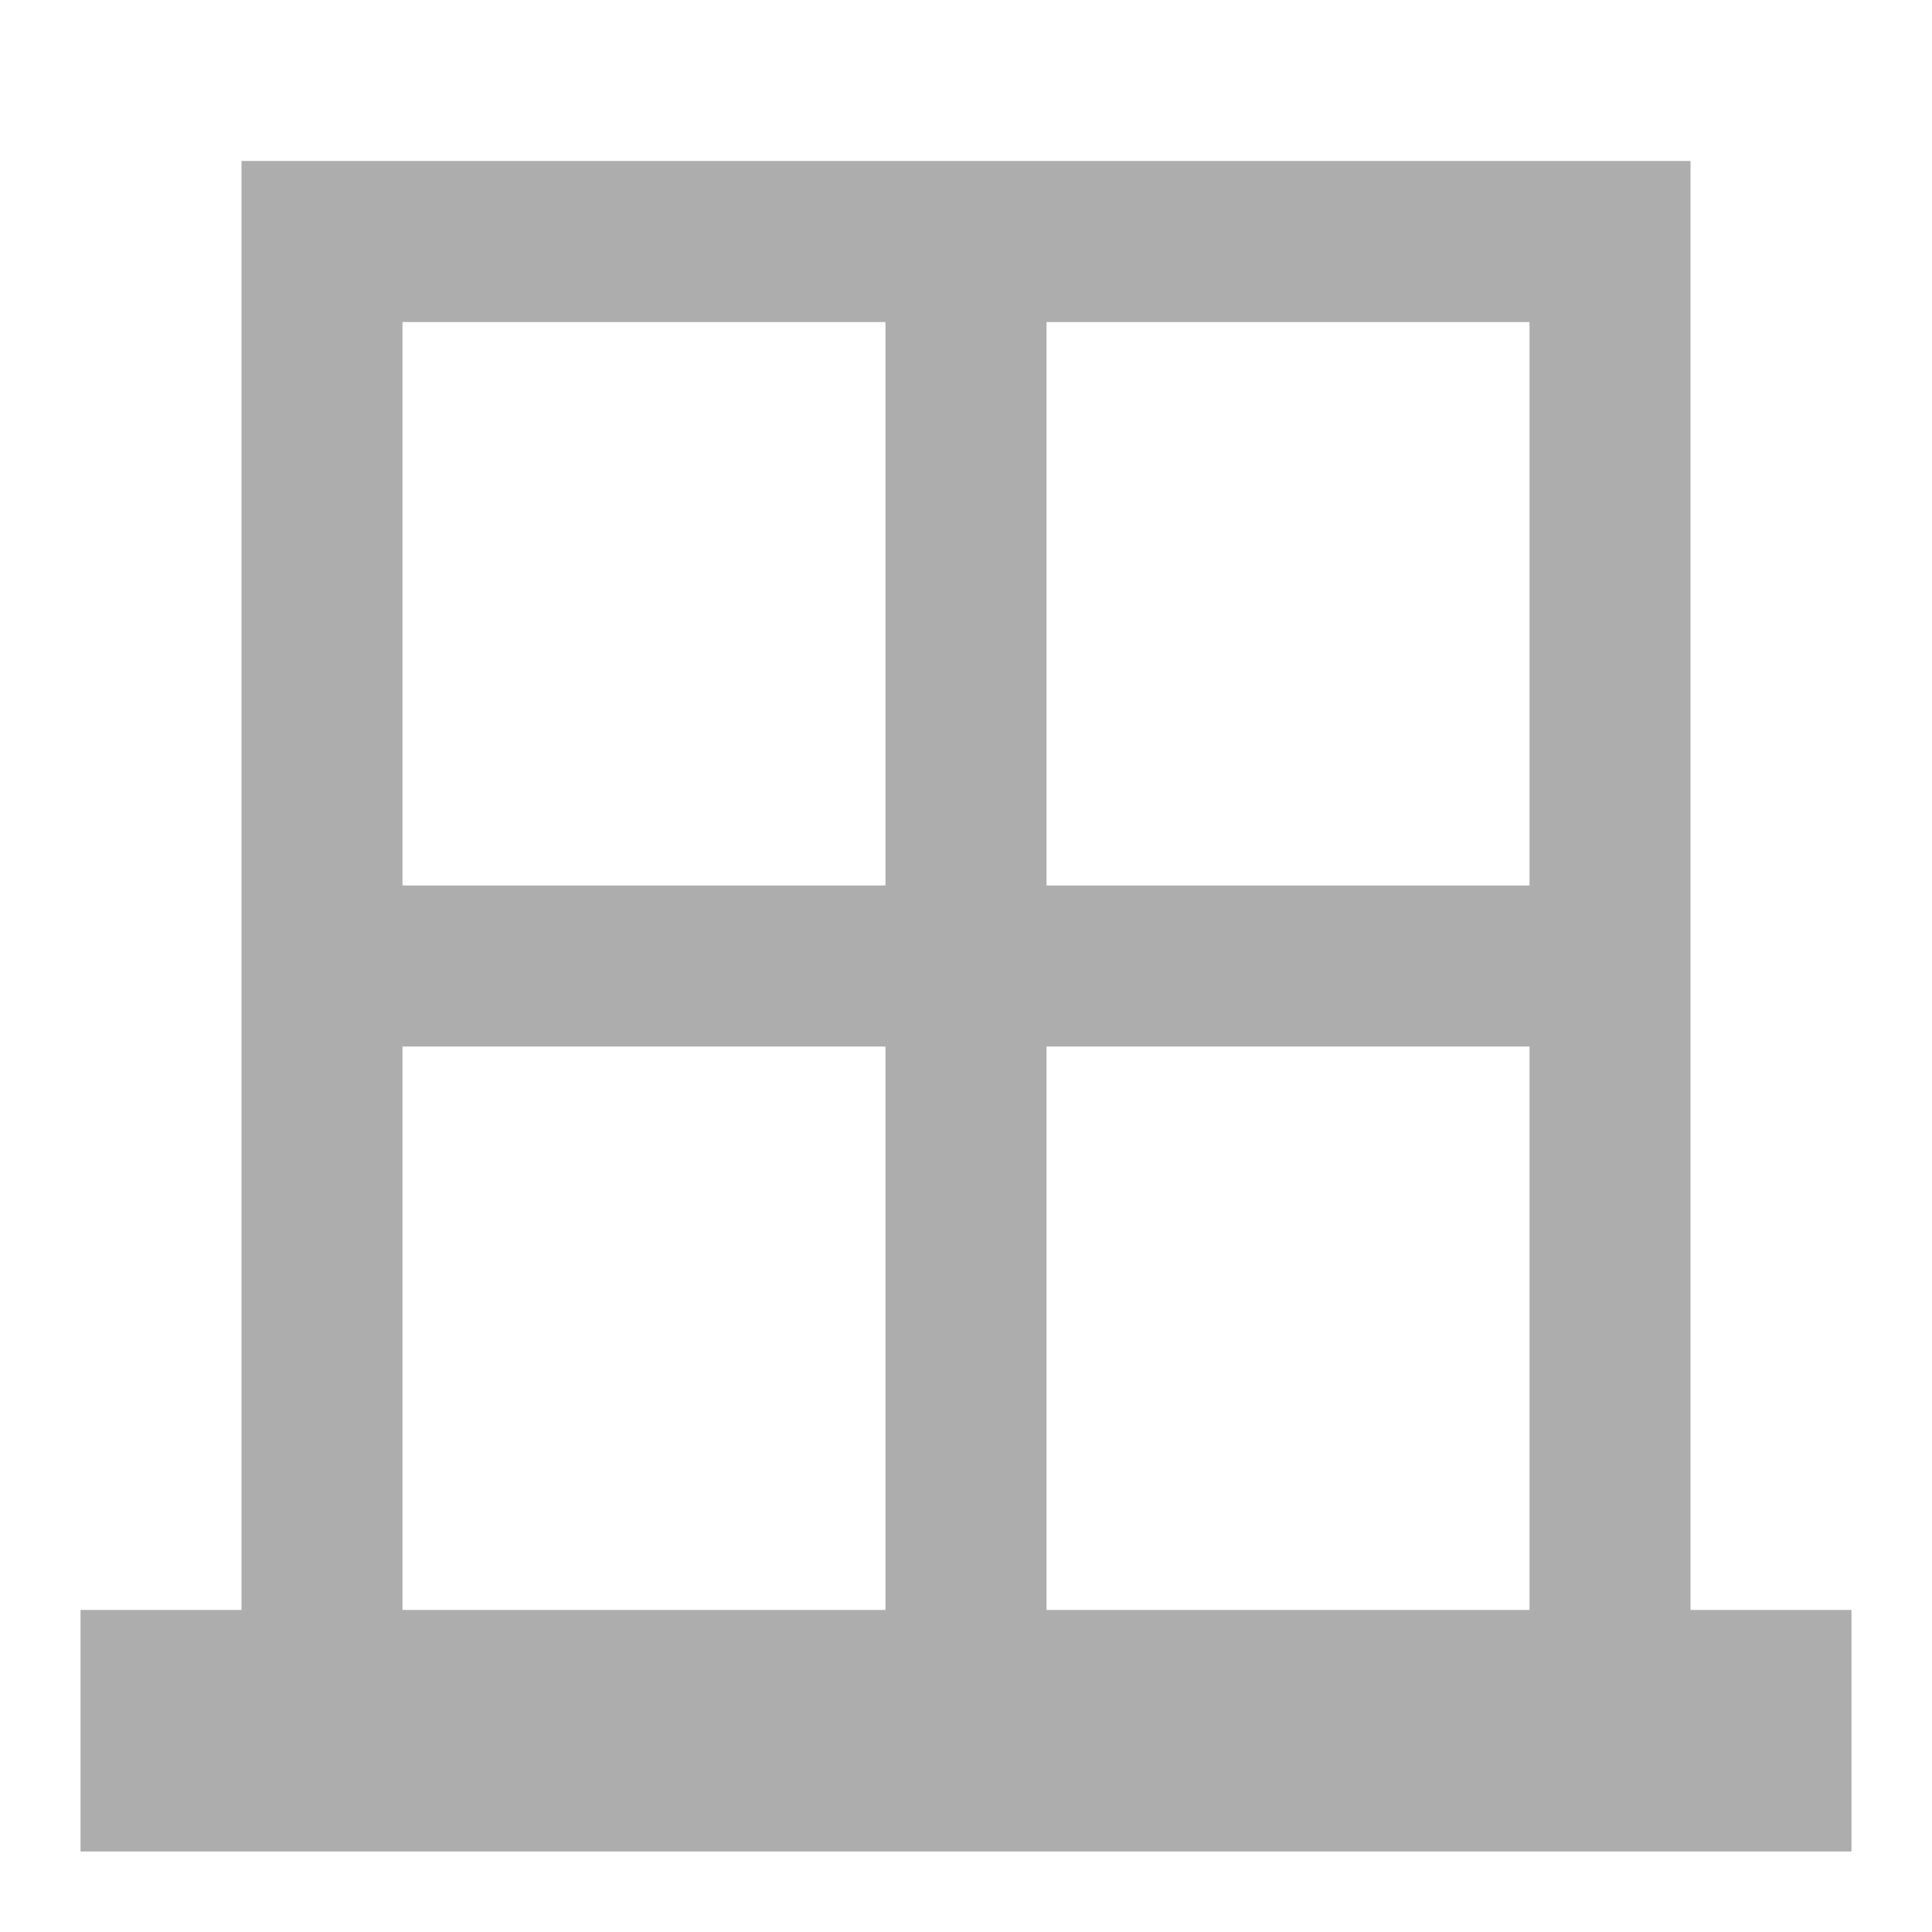 <svg width="19" height="19" viewBox="0 0 19 19" fill="none" xmlns="http://www.w3.org/2000/svg">
<path d="M16.625 15.833V1.583H2.375V15.833H0.792V18.208H18.208V15.833H16.625ZM15.042 3.167V8.708H10.292V3.167H15.042ZM3.958 3.167H8.708V8.708H3.958V3.167ZM3.958 15.833V10.292H8.708V15.833H3.958ZM10.292 15.833V10.292H15.042V15.833H10.292Z" fill="#ADADAD"/>
</svg>
